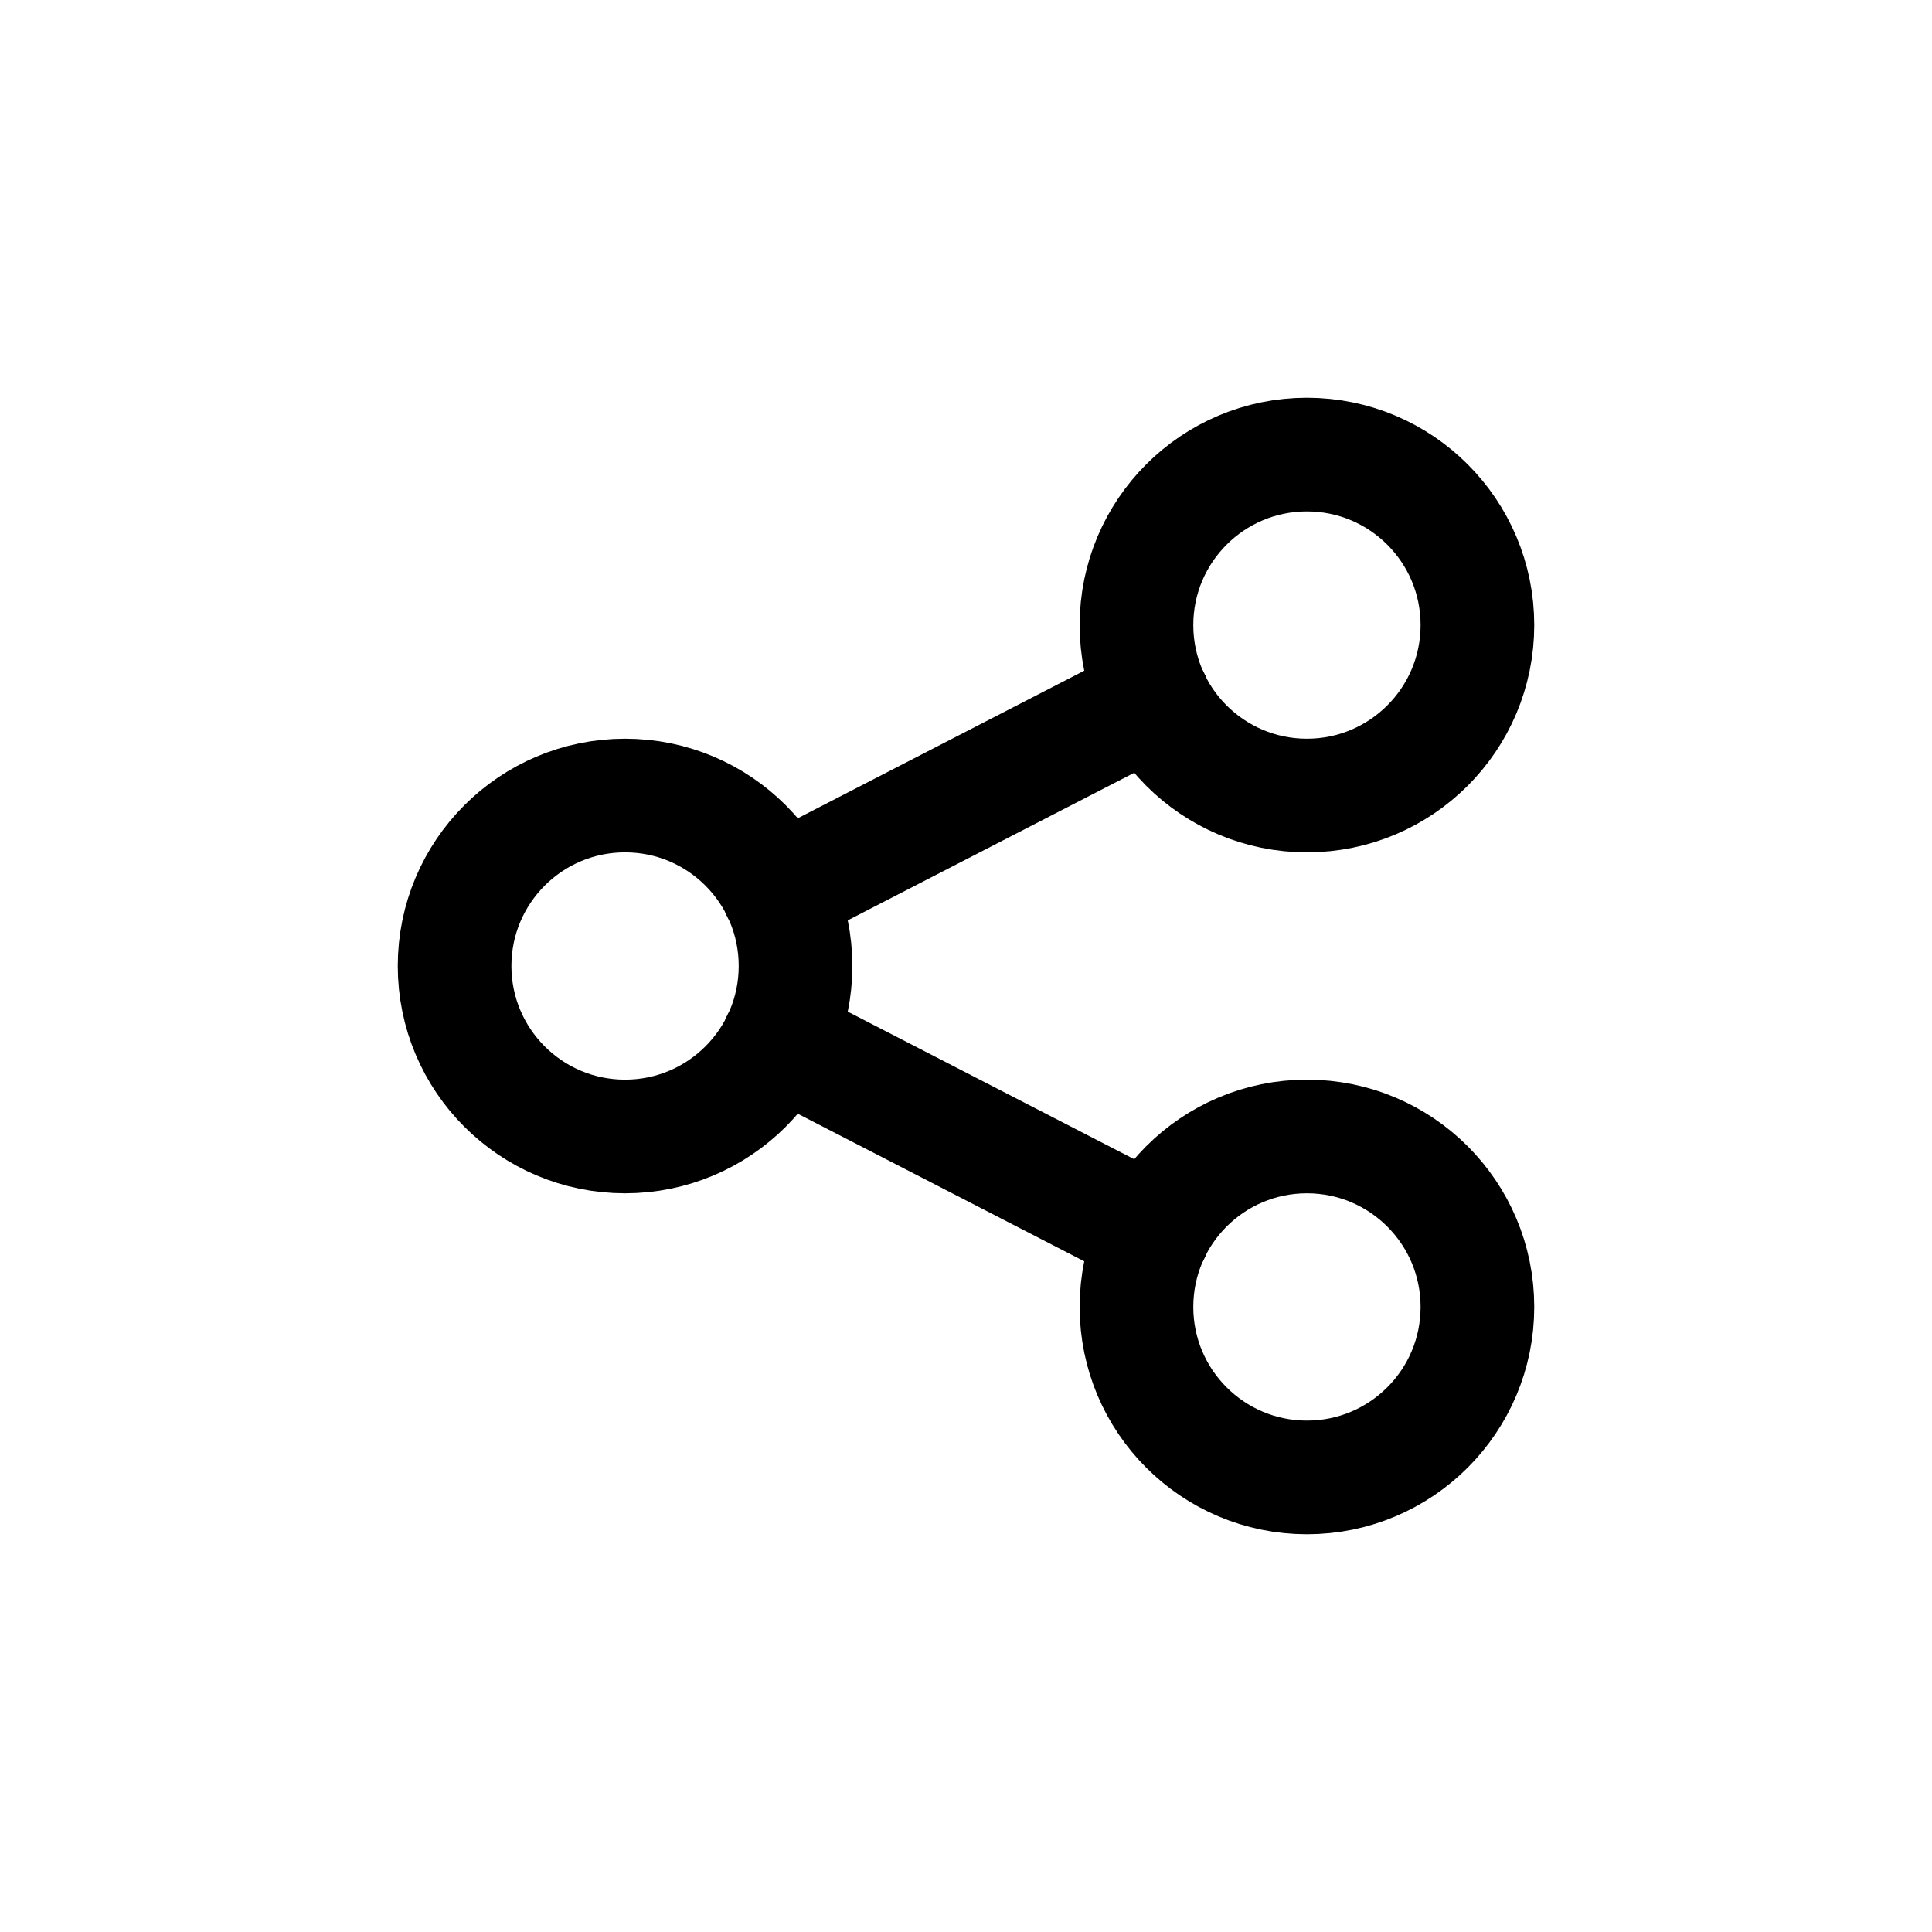 <svg width="34" height="34" viewBox="0 0 34 34" fill="none" xmlns="http://www.w3.org/2000/svg">
<g clip-path="url(#clip0_2021_1744)">
<path d="M11 20C12.657 20 14 18.657 14 17C14 15.343 12.657 14 11 14C9.343 14 8 15.343 8 17C8 18.657 9.343 20 11 20Z" stroke="black" stroke-width="2" stroke-linecap="round" stroke-linejoin="round"/>
<path d="M23 14C24.657 14 26 12.657 26 11C26 9.343 24.657 8 23 8C21.343 8 20 9.343 20 11C20 12.657 21.343 14 23 14Z" stroke="black" stroke-width="2" stroke-linecap="round" stroke-linejoin="round"/>
<path d="M23 26C24.657 26 26 24.657 26 23C26 21.343 24.657 20 23 20C21.343 20 20 21.343 20 23C20 24.657 21.343 26 23 26Z" stroke="black" stroke-width="2" stroke-linecap="round" stroke-linejoin="round"/>
<path d="M13.7 15.7L20.3 12.3" stroke="black" stroke-width="2" stroke-linecap="round" stroke-linejoin="round"/>
<path d="M13.7 18.3L20.3 21.7" stroke="black" stroke-width="2" stroke-linecap="round" stroke-linejoin="round"/>
</g>
<defs>
<clipPath id="clip0_2021_1744">
<rect width="24" height="24" fill="white" transform="translate(5 5)"/>
</clipPath>
</defs>
</svg>
